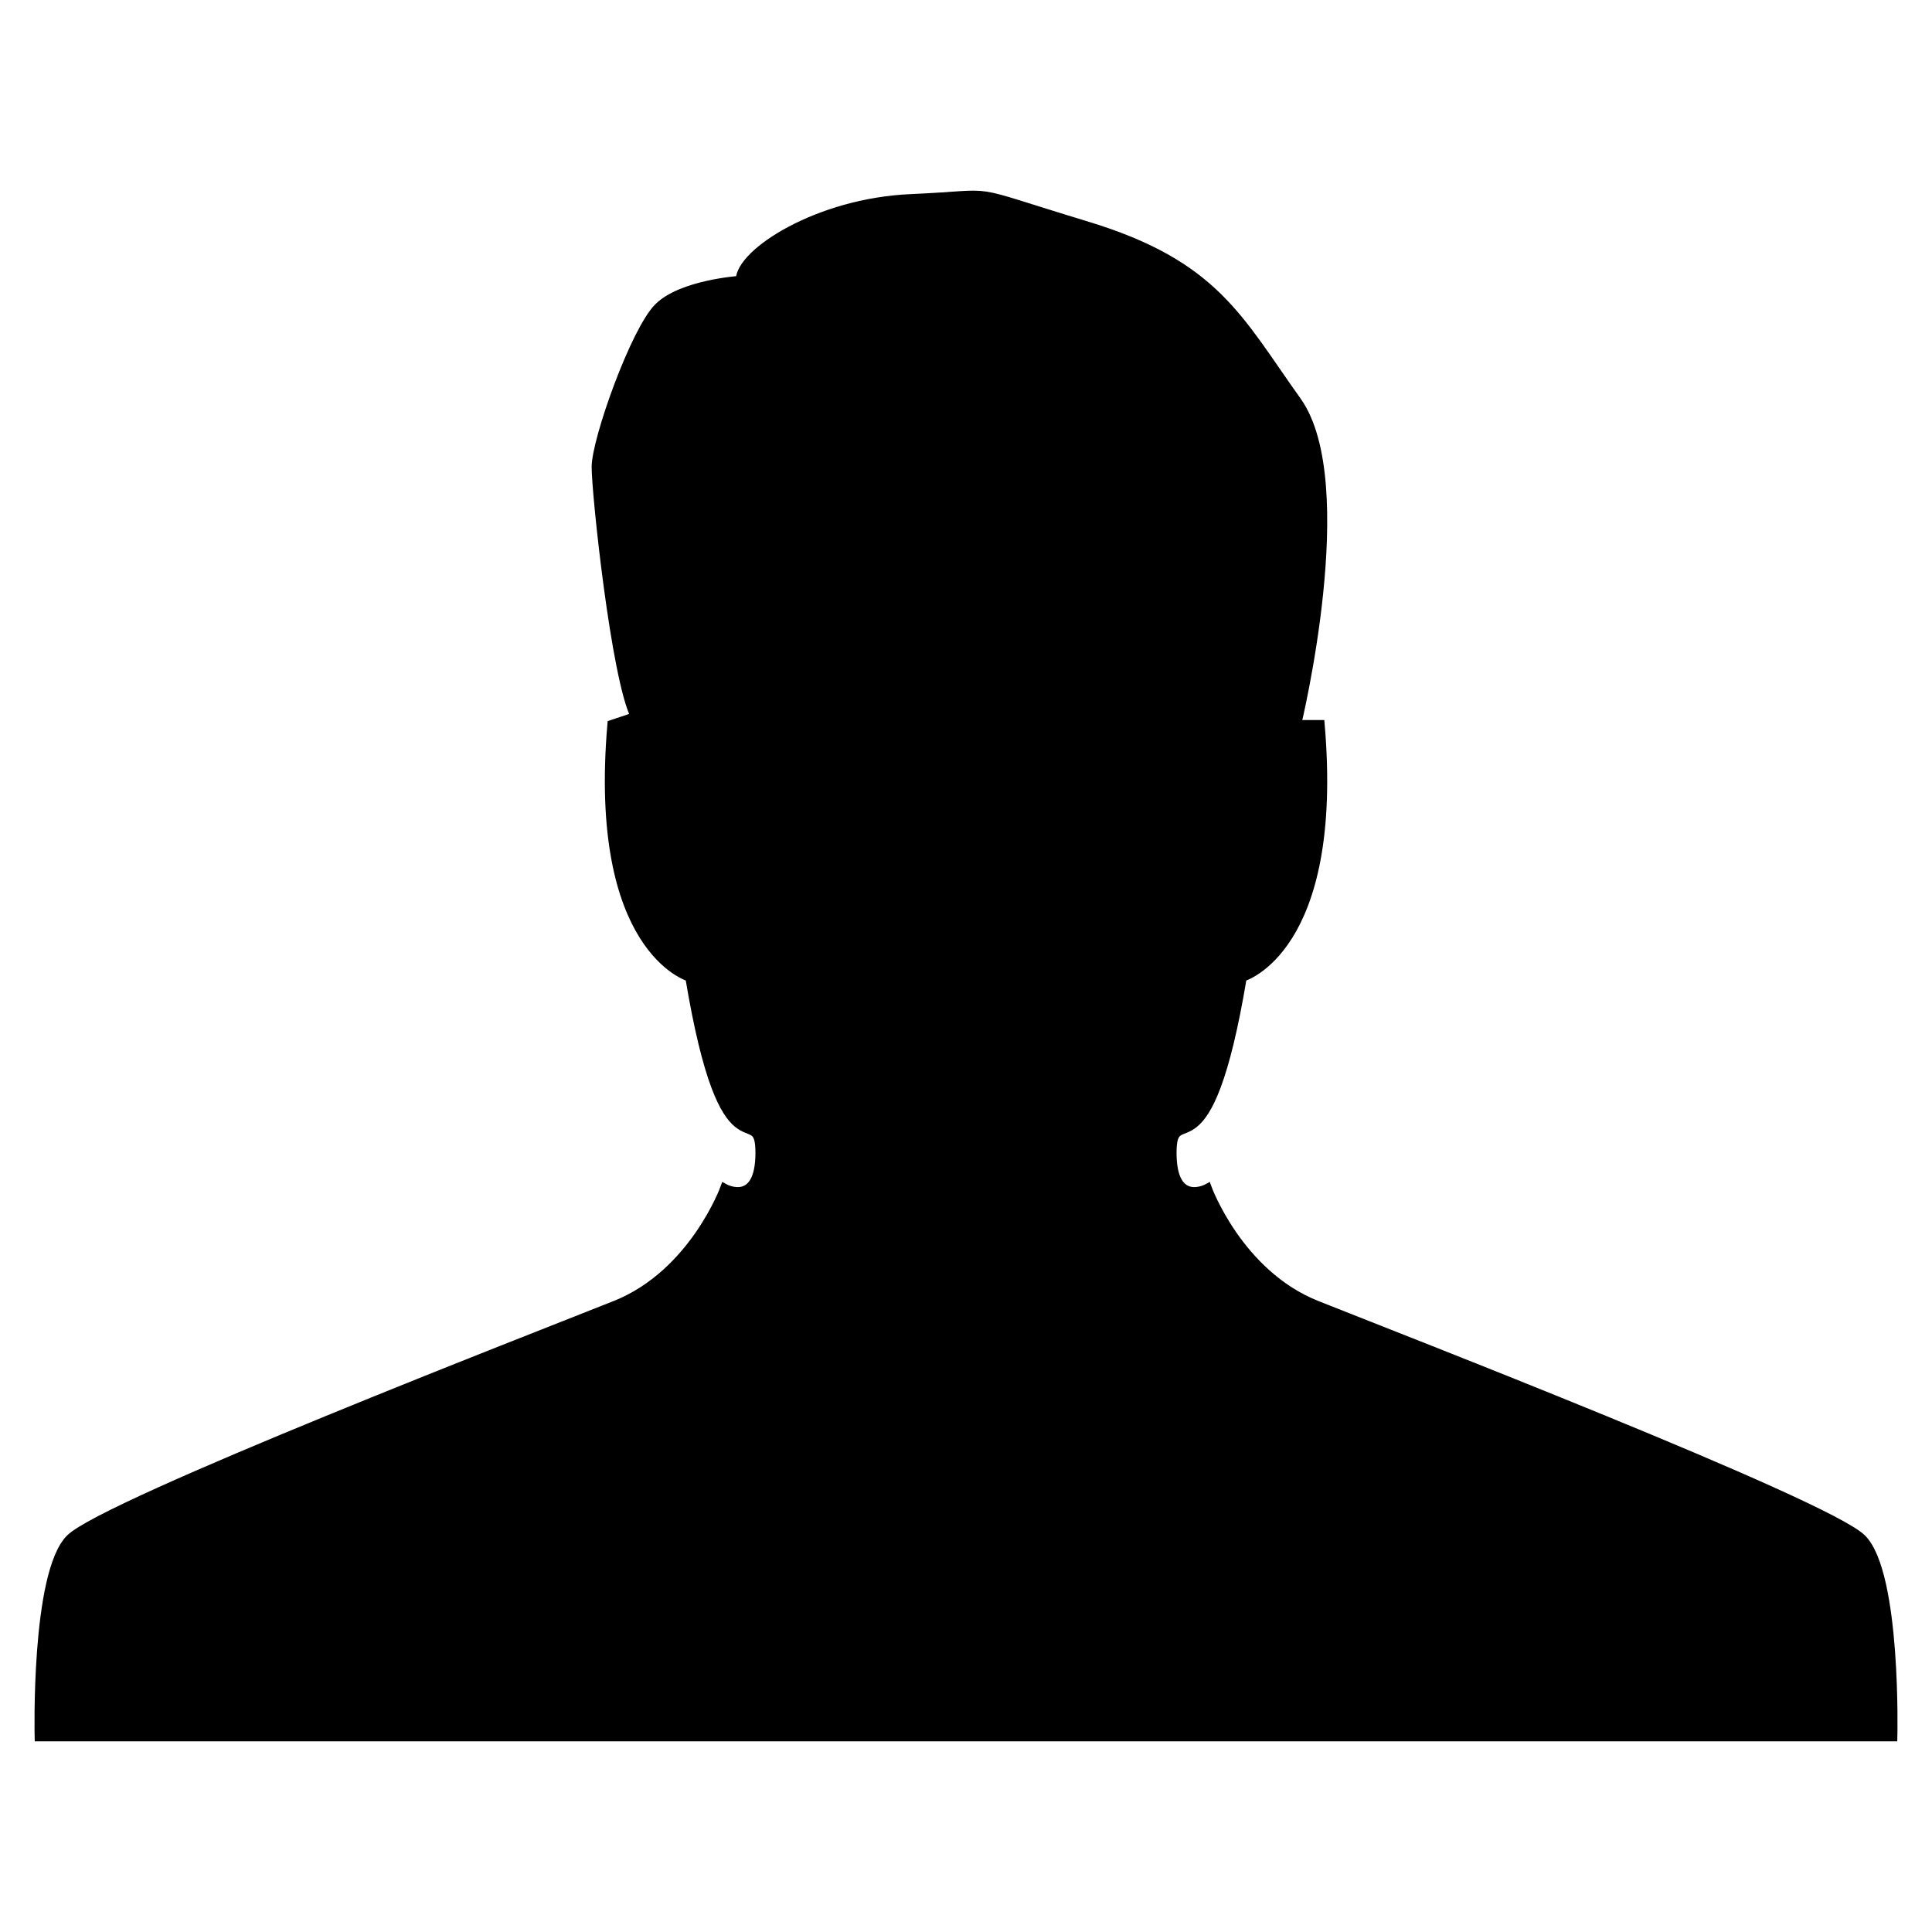 <svg width="350" height="350" xmlns="http://www.w3.org/2000/svg">
 <!-- Created with SVG Editor - http://github.com/mzalive/SVG Editor/ -->

 <g>
  <title>background</title>
  <rect id="canvas_background" fill="none" x="-1" y="-1" width="352" height="352"/>
 </g>
 <g>
  <title>Layer 1</title>
  <path id="svg_1" d="m234.985,131.195c0,0 10.585,-43.759 0,-58.583c-10.597,-14.823 -14.823,-24.697 -38.124,-31.766s-14.811,-5.66 -31.754,-4.937c-16.943,0.711 -31.068,9.874 -31.068,14.811c0,0 -10.585,0.711 -14.811,4.949c-4.239,4.239 -11.295,23.987 -11.295,28.936s3.528,38.124 7.056,45.181l-4.201,1.409c-3.528,40.929 14.113,45.879 14.113,45.879c6.346,38.124 12.704,21.892 12.704,31.766s-6.358,6.358 -6.358,6.358s-5.635,15.521 -19.748,21.169c-14.113,5.635 -92.456,35.98 -98.826,42.338c-6.371,6.371 -5.648,36.005 -5.648,36.005l335.949,0c0,0 0.736,-29.634 -5.635,-36.005c-6.383,-6.371 -84.726,-36.703 -98.839,-42.338c-14.113,-5.648 -19.748,-21.169 -19.748,-21.169s-6.358,3.516 -6.358,-6.358s6.358,6.358 12.716,-31.766c0,0 17.628,-4.949 14.113,-45.879l-4.239,0z" stroke-width="1.5" stroke="#000" fill="#000000"/>
 </g>
</svg>